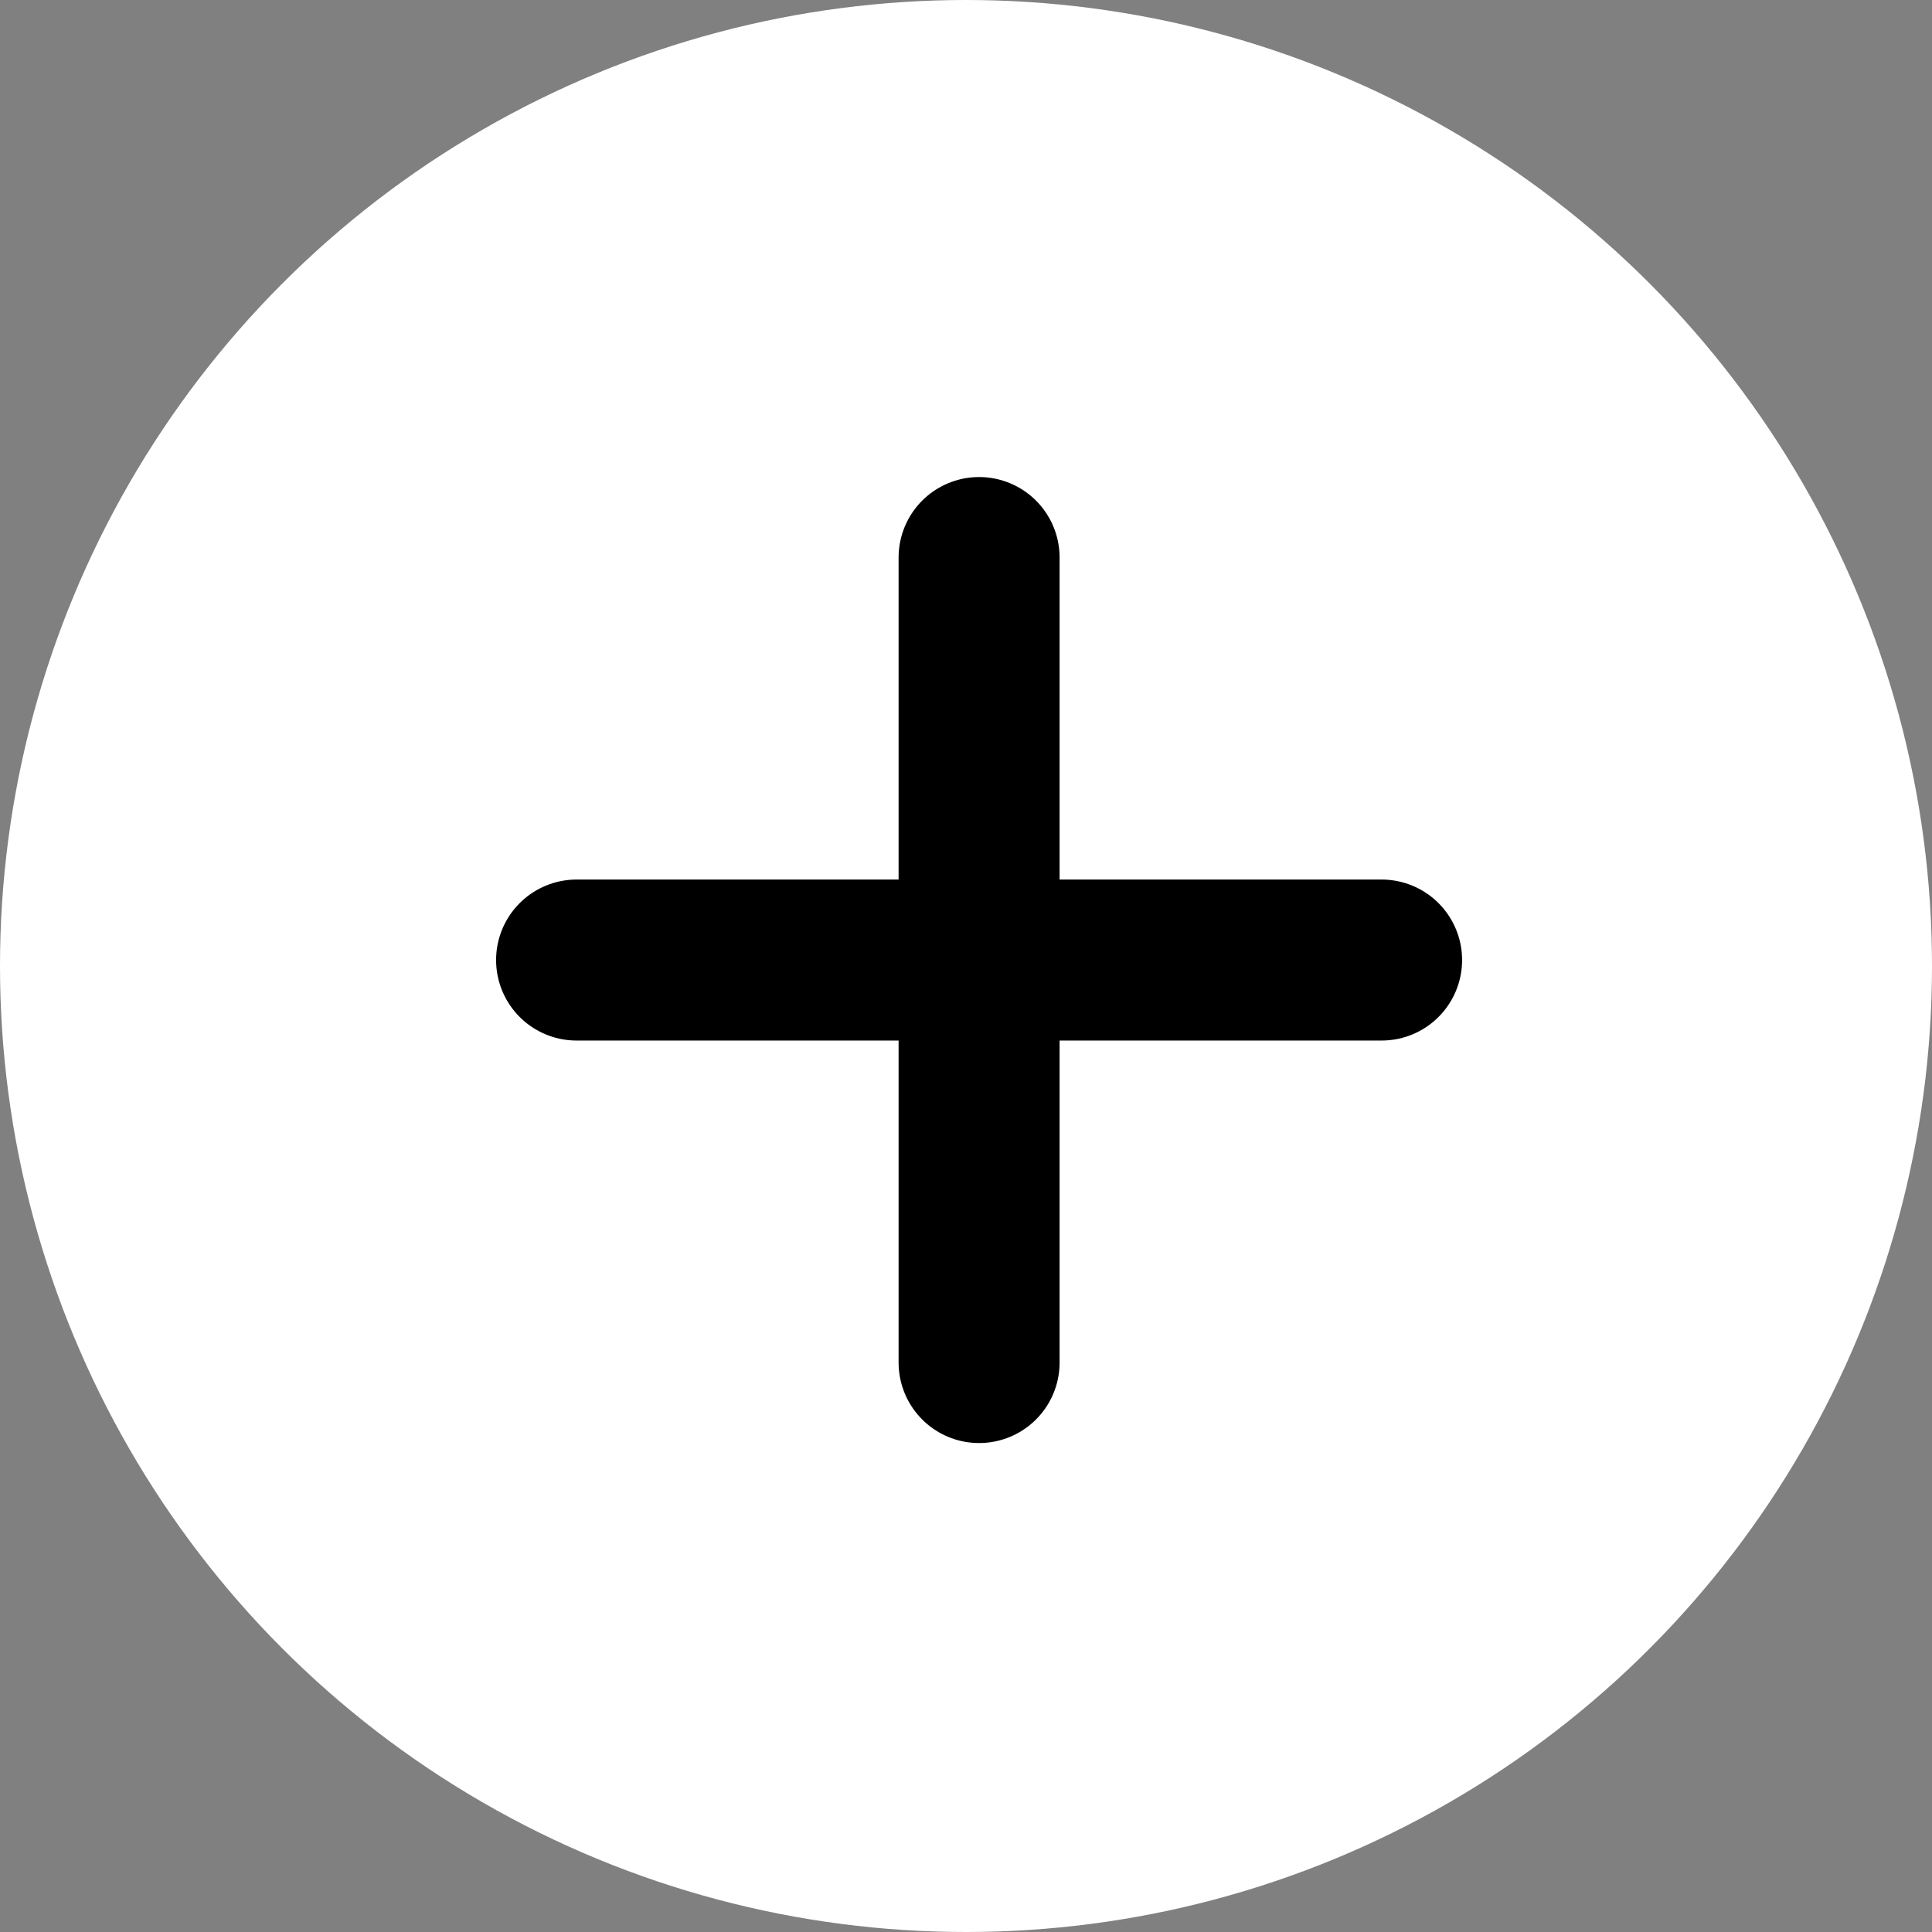 <svg id="Group_11803" data-name="Group 11803" xmlns="http://www.w3.org/2000/svg" width="36" height="36" viewBox="0 0 36 36">
  <rect x="0" y="0" width="36" height="36" fill="#808080" stroke="none"/>
  <circle id="Ellipse_15" data-name="Ellipse 15" cx="18" cy="18" r="18" fill="#fff"/>
  <g id="Group_10203" data-name="Group 10203" transform="translate(10.744 10.389)">
    <g id="Group_6565" data-name="Group 6565" transform="translate(0 7.5)">
      <line id="Line_139" data-name="Line 139" y2="15" transform="translate(15 0) rotate(90)" fill="none" stroke="#000" stroke-linecap="round" stroke-width="3"/>
    </g>
    <g id="Group_10202" data-name="Group 10202" transform="translate(7.5) rotate(90)">
      <line id="Line_139-2" data-name="Line 139" y2="15" transform="translate(15) rotate(90)" fill="none" stroke="#000" stroke-linecap="round" stroke-width="3"/>
    </g>
  </g>
</svg>
